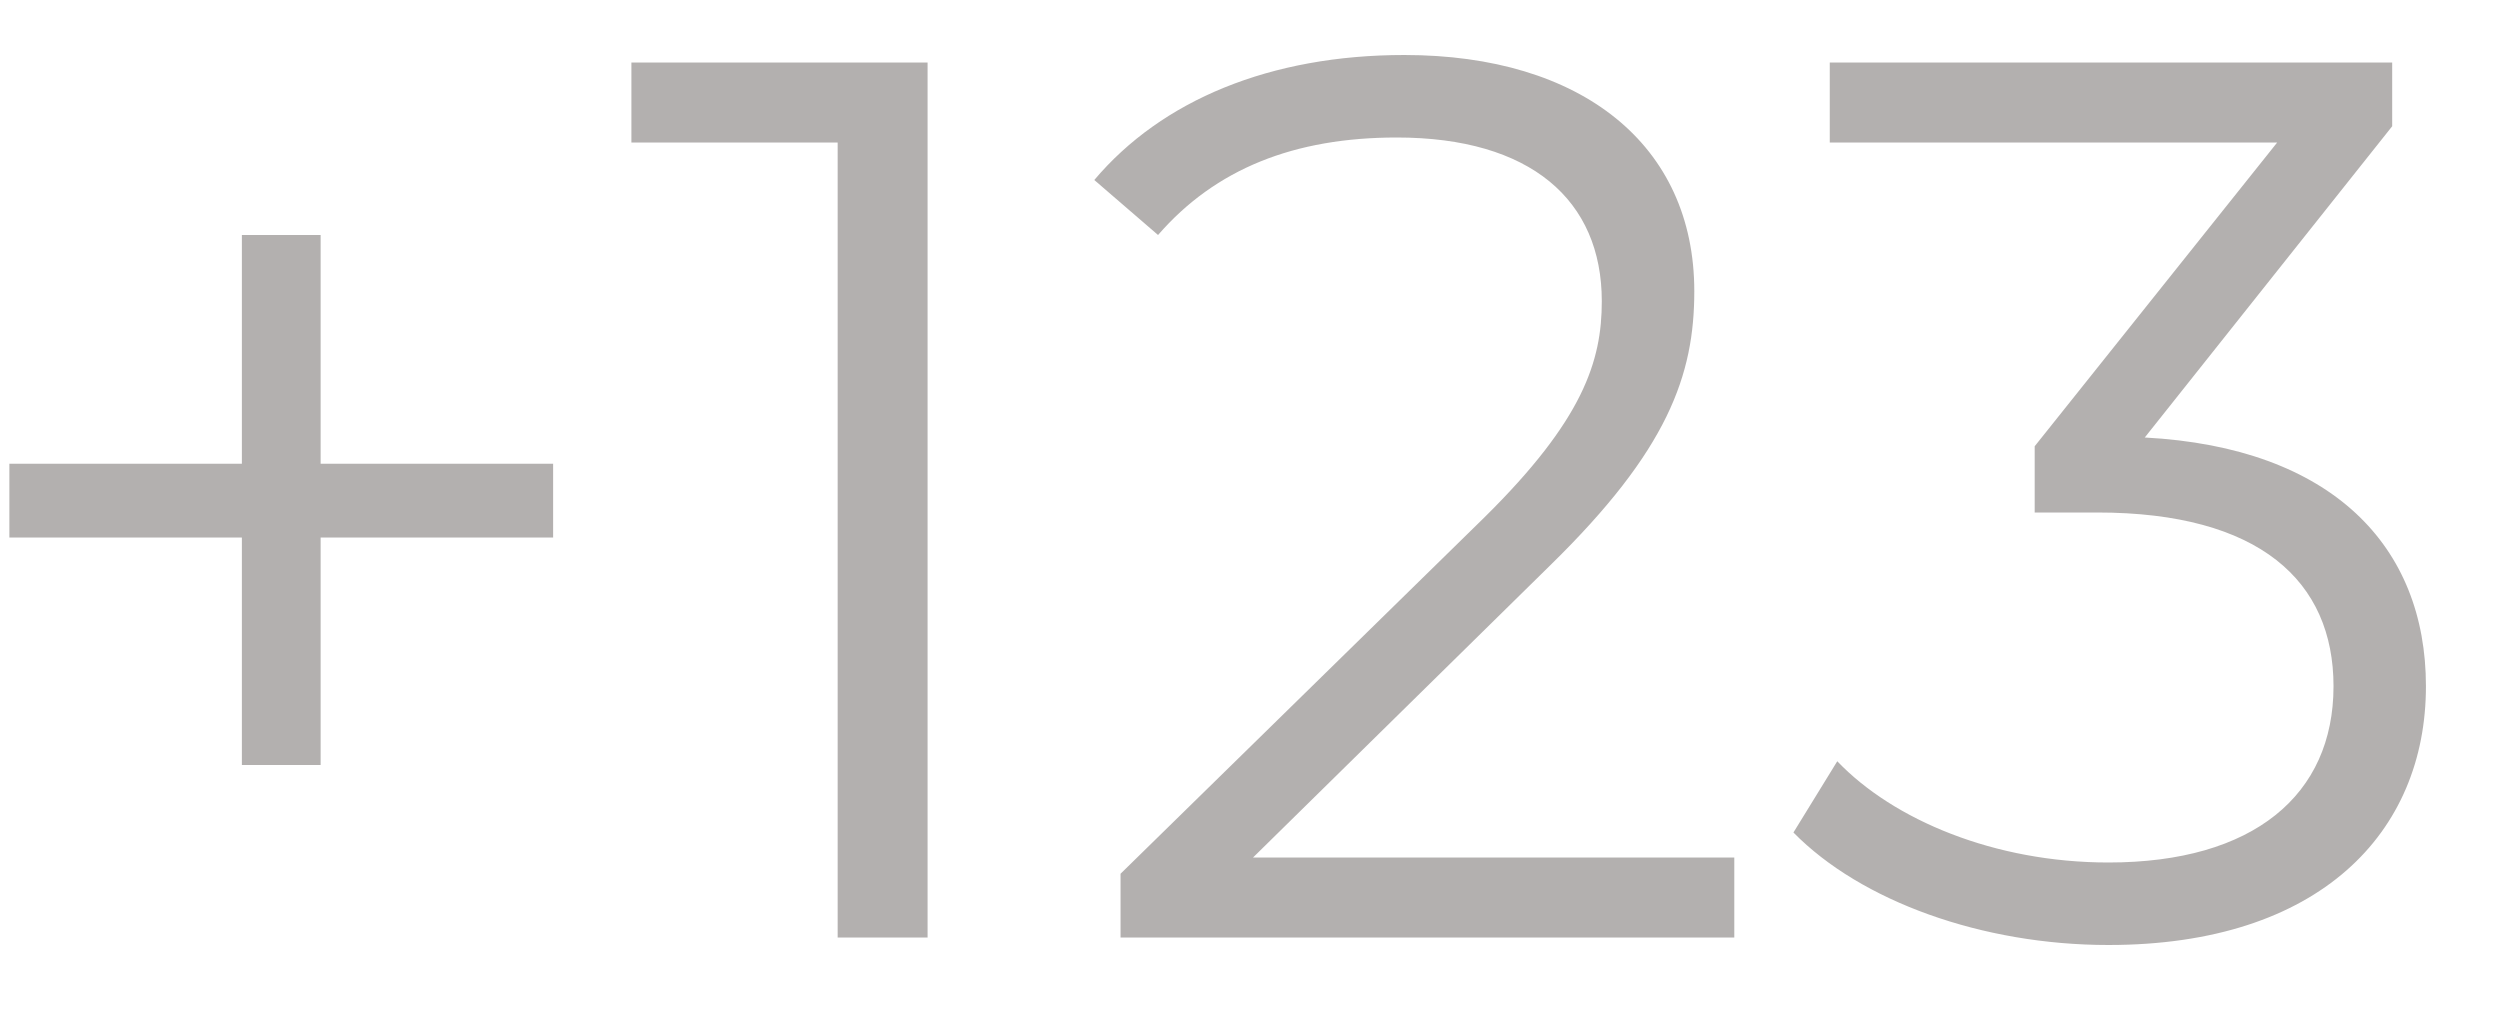 <svg width="32" height="13" viewBox="0 0 32 13" fill="none" xmlns="http://www.w3.org/2000/svg">
<path d="M7.08 5.936H4.104V3.008H3.096V5.936H0.12V6.88H3.096V9.792H4.104V6.88H7.08V5.936ZM8.082 0.8V1.824H10.722V12H11.873V0.8H8.082ZM16.039 10.976L19.847 7.232C21.351 5.76 21.687 4.8 21.687 3.728C21.687 1.856 20.247 0.704 17.975 0.704C16.263 0.704 14.871 1.28 14.007 2.304L14.823 3.008C15.559 2.16 16.567 1.76 17.879 1.76C19.591 1.76 20.503 2.56 20.503 3.856C20.503 4.624 20.263 5.376 18.999 6.624L14.343 11.184V12H22.199V10.976H16.039ZM27.453 5.6L30.62 1.616V0.8H23.421V1.824H29.148L26.044 5.712V6.56H26.845C28.924 6.56 29.869 7.44 29.869 8.784C29.869 10.176 28.845 11.04 26.988 11.04C25.532 11.04 24.236 10.496 23.517 9.744L22.956 10.656C23.82 11.536 25.372 12.096 26.988 12.096C29.692 12.096 31.052 10.656 31.052 8.784C31.052 6.992 29.852 5.728 27.453 5.6Z" fill="#686361" fill-opacity="0.5"/>
</svg>
